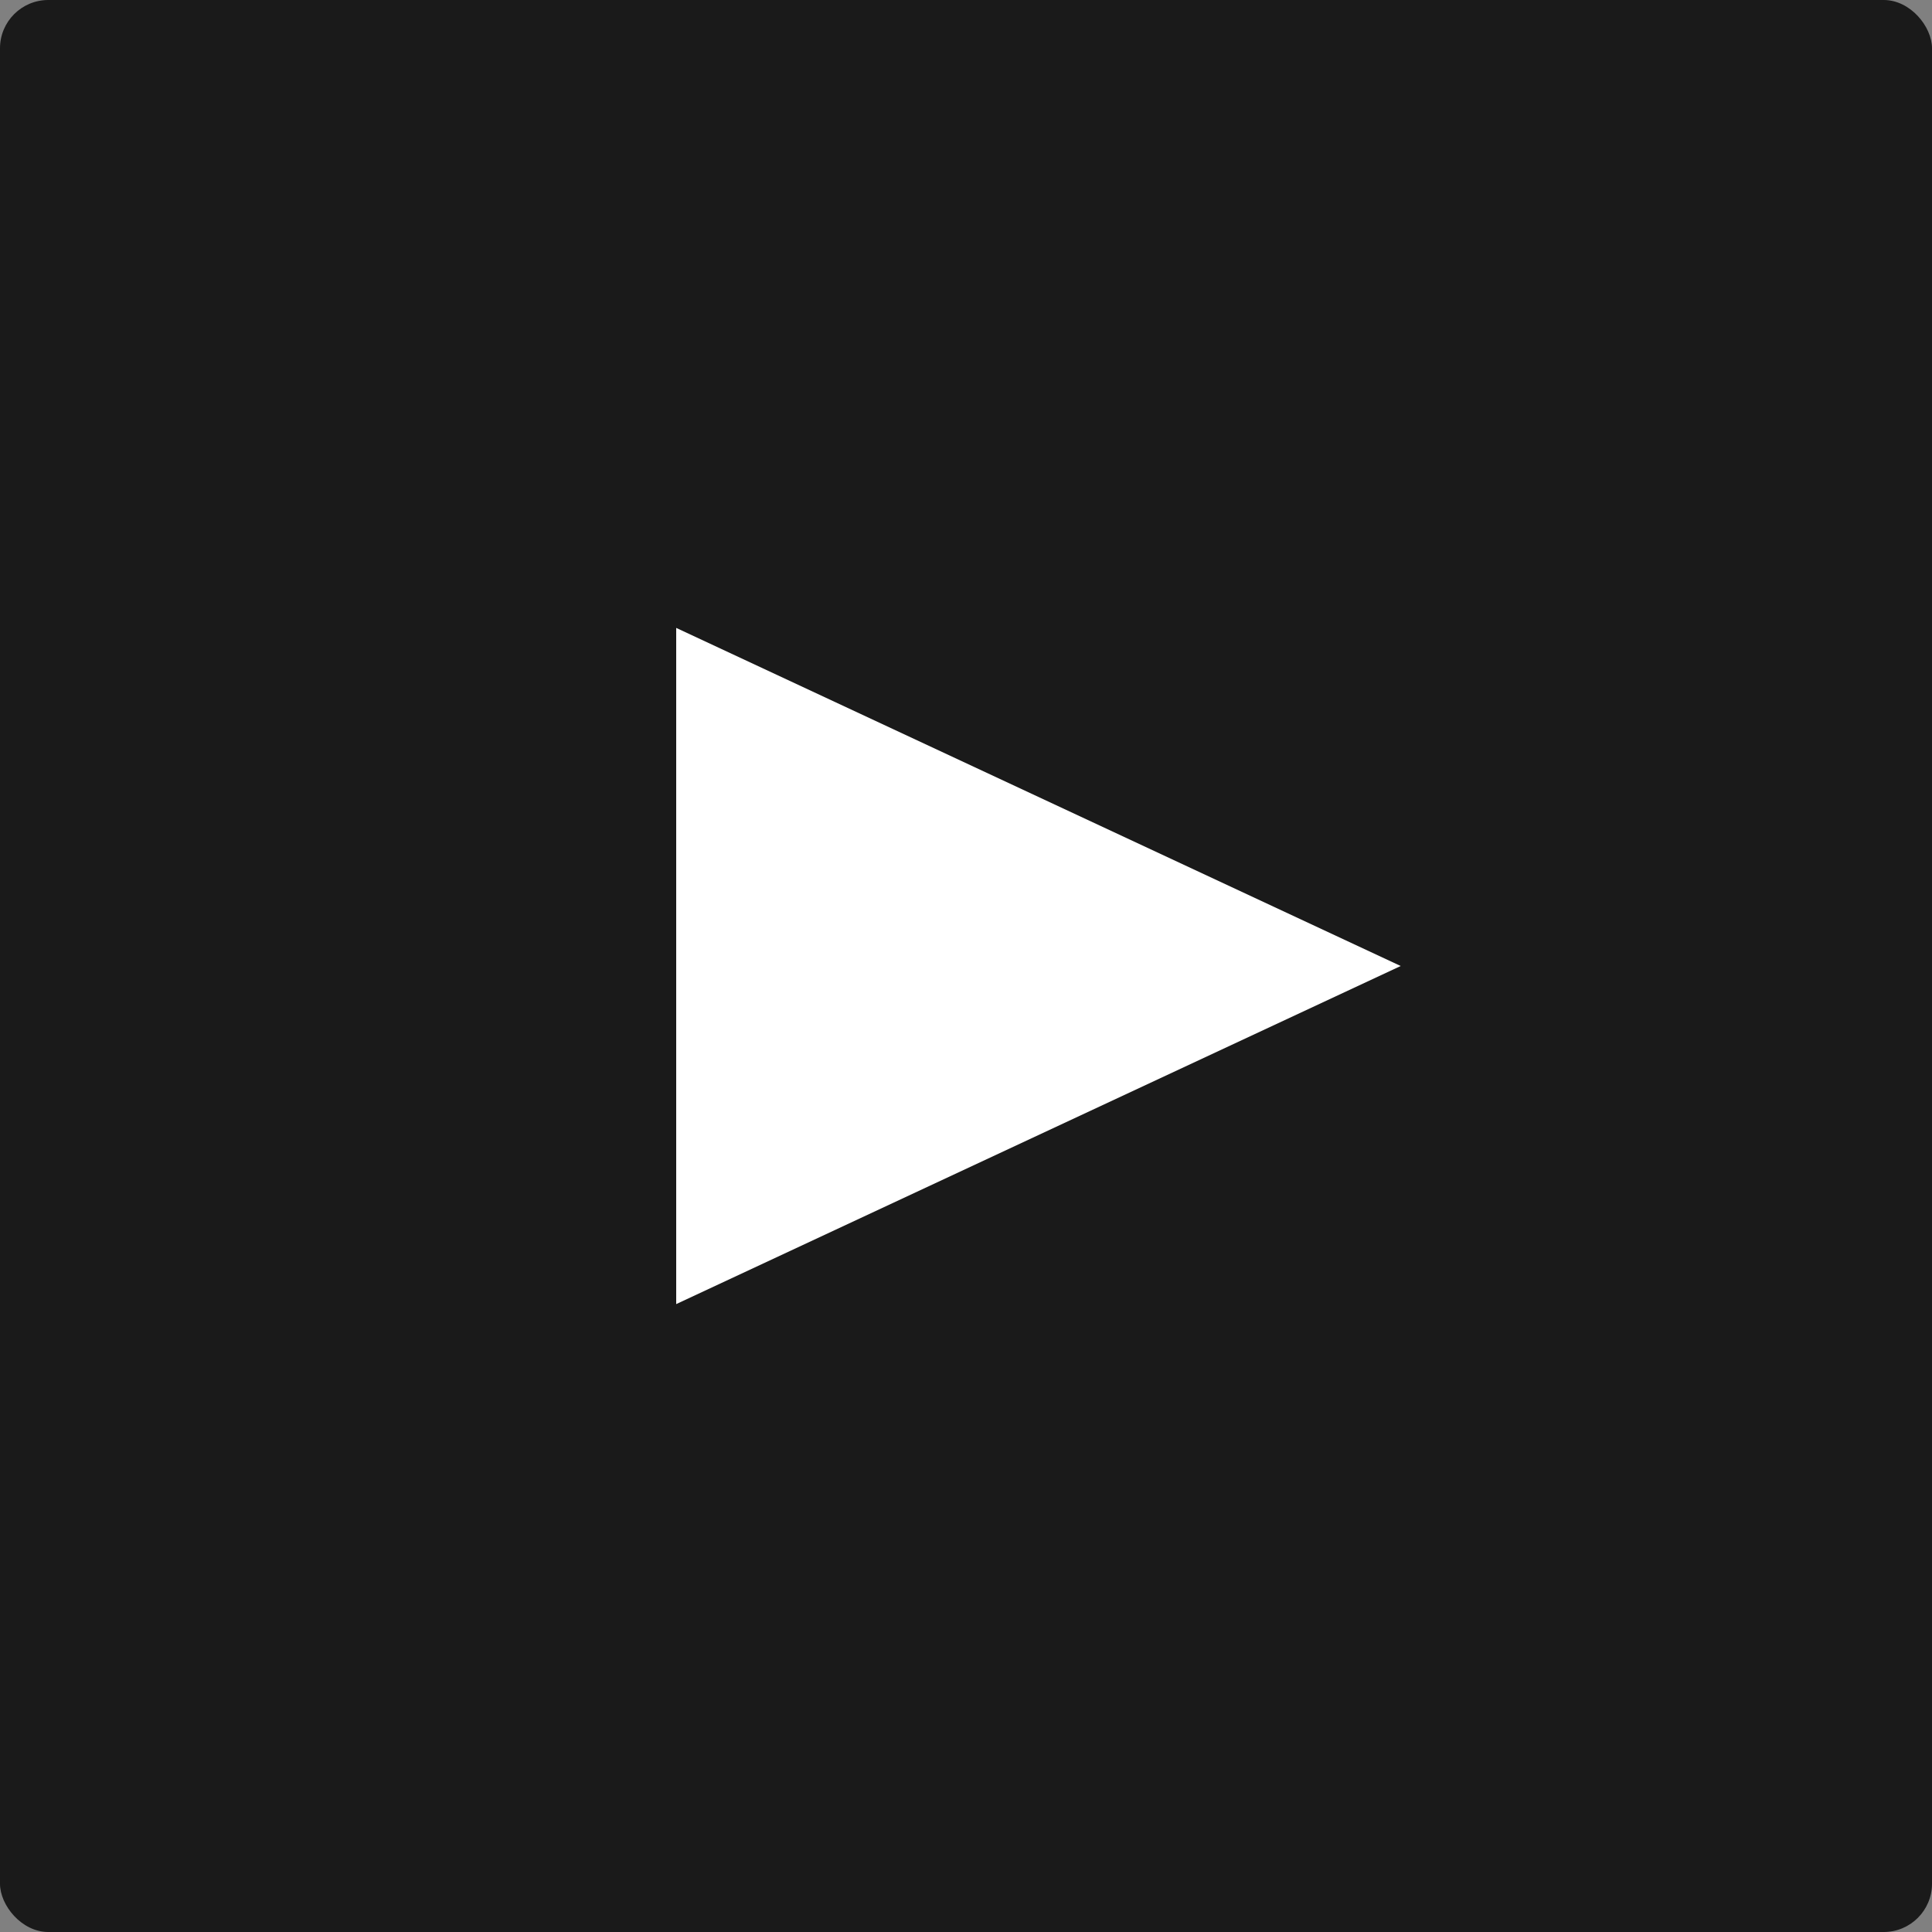 <?xml version="1.0" encoding="utf-8"?>
<!DOCTYPE svg PUBLIC "-//W3C//DTD SVG 1.1//EN" "http://www.w3.org/Graphics/SVG/1.1/DTD/svg11.dtd">
<svg version="1.1" xmlns="http://www.w3.org/2000/svg" xmlns:xlink="http://www.w3.org/1999/xlink" viewBox="-200 -200 400 400" preserveAspectRatio="xMidYMid meet">
	<rect x="-200" y="-200" width="400" height="400" fill="#808080" stroke="none"/>
	<rect class="symbol-box" x="-200" y="-200" width="400" height="400" rx="10" style="stroke:none;fill:#000;fill-opacity:0.8"/>
	<g style="stroke:none;fill:#fff">
		<path d="M-60 -70 L90 0 L-60 70 Z"/>
	</g>
</svg>
